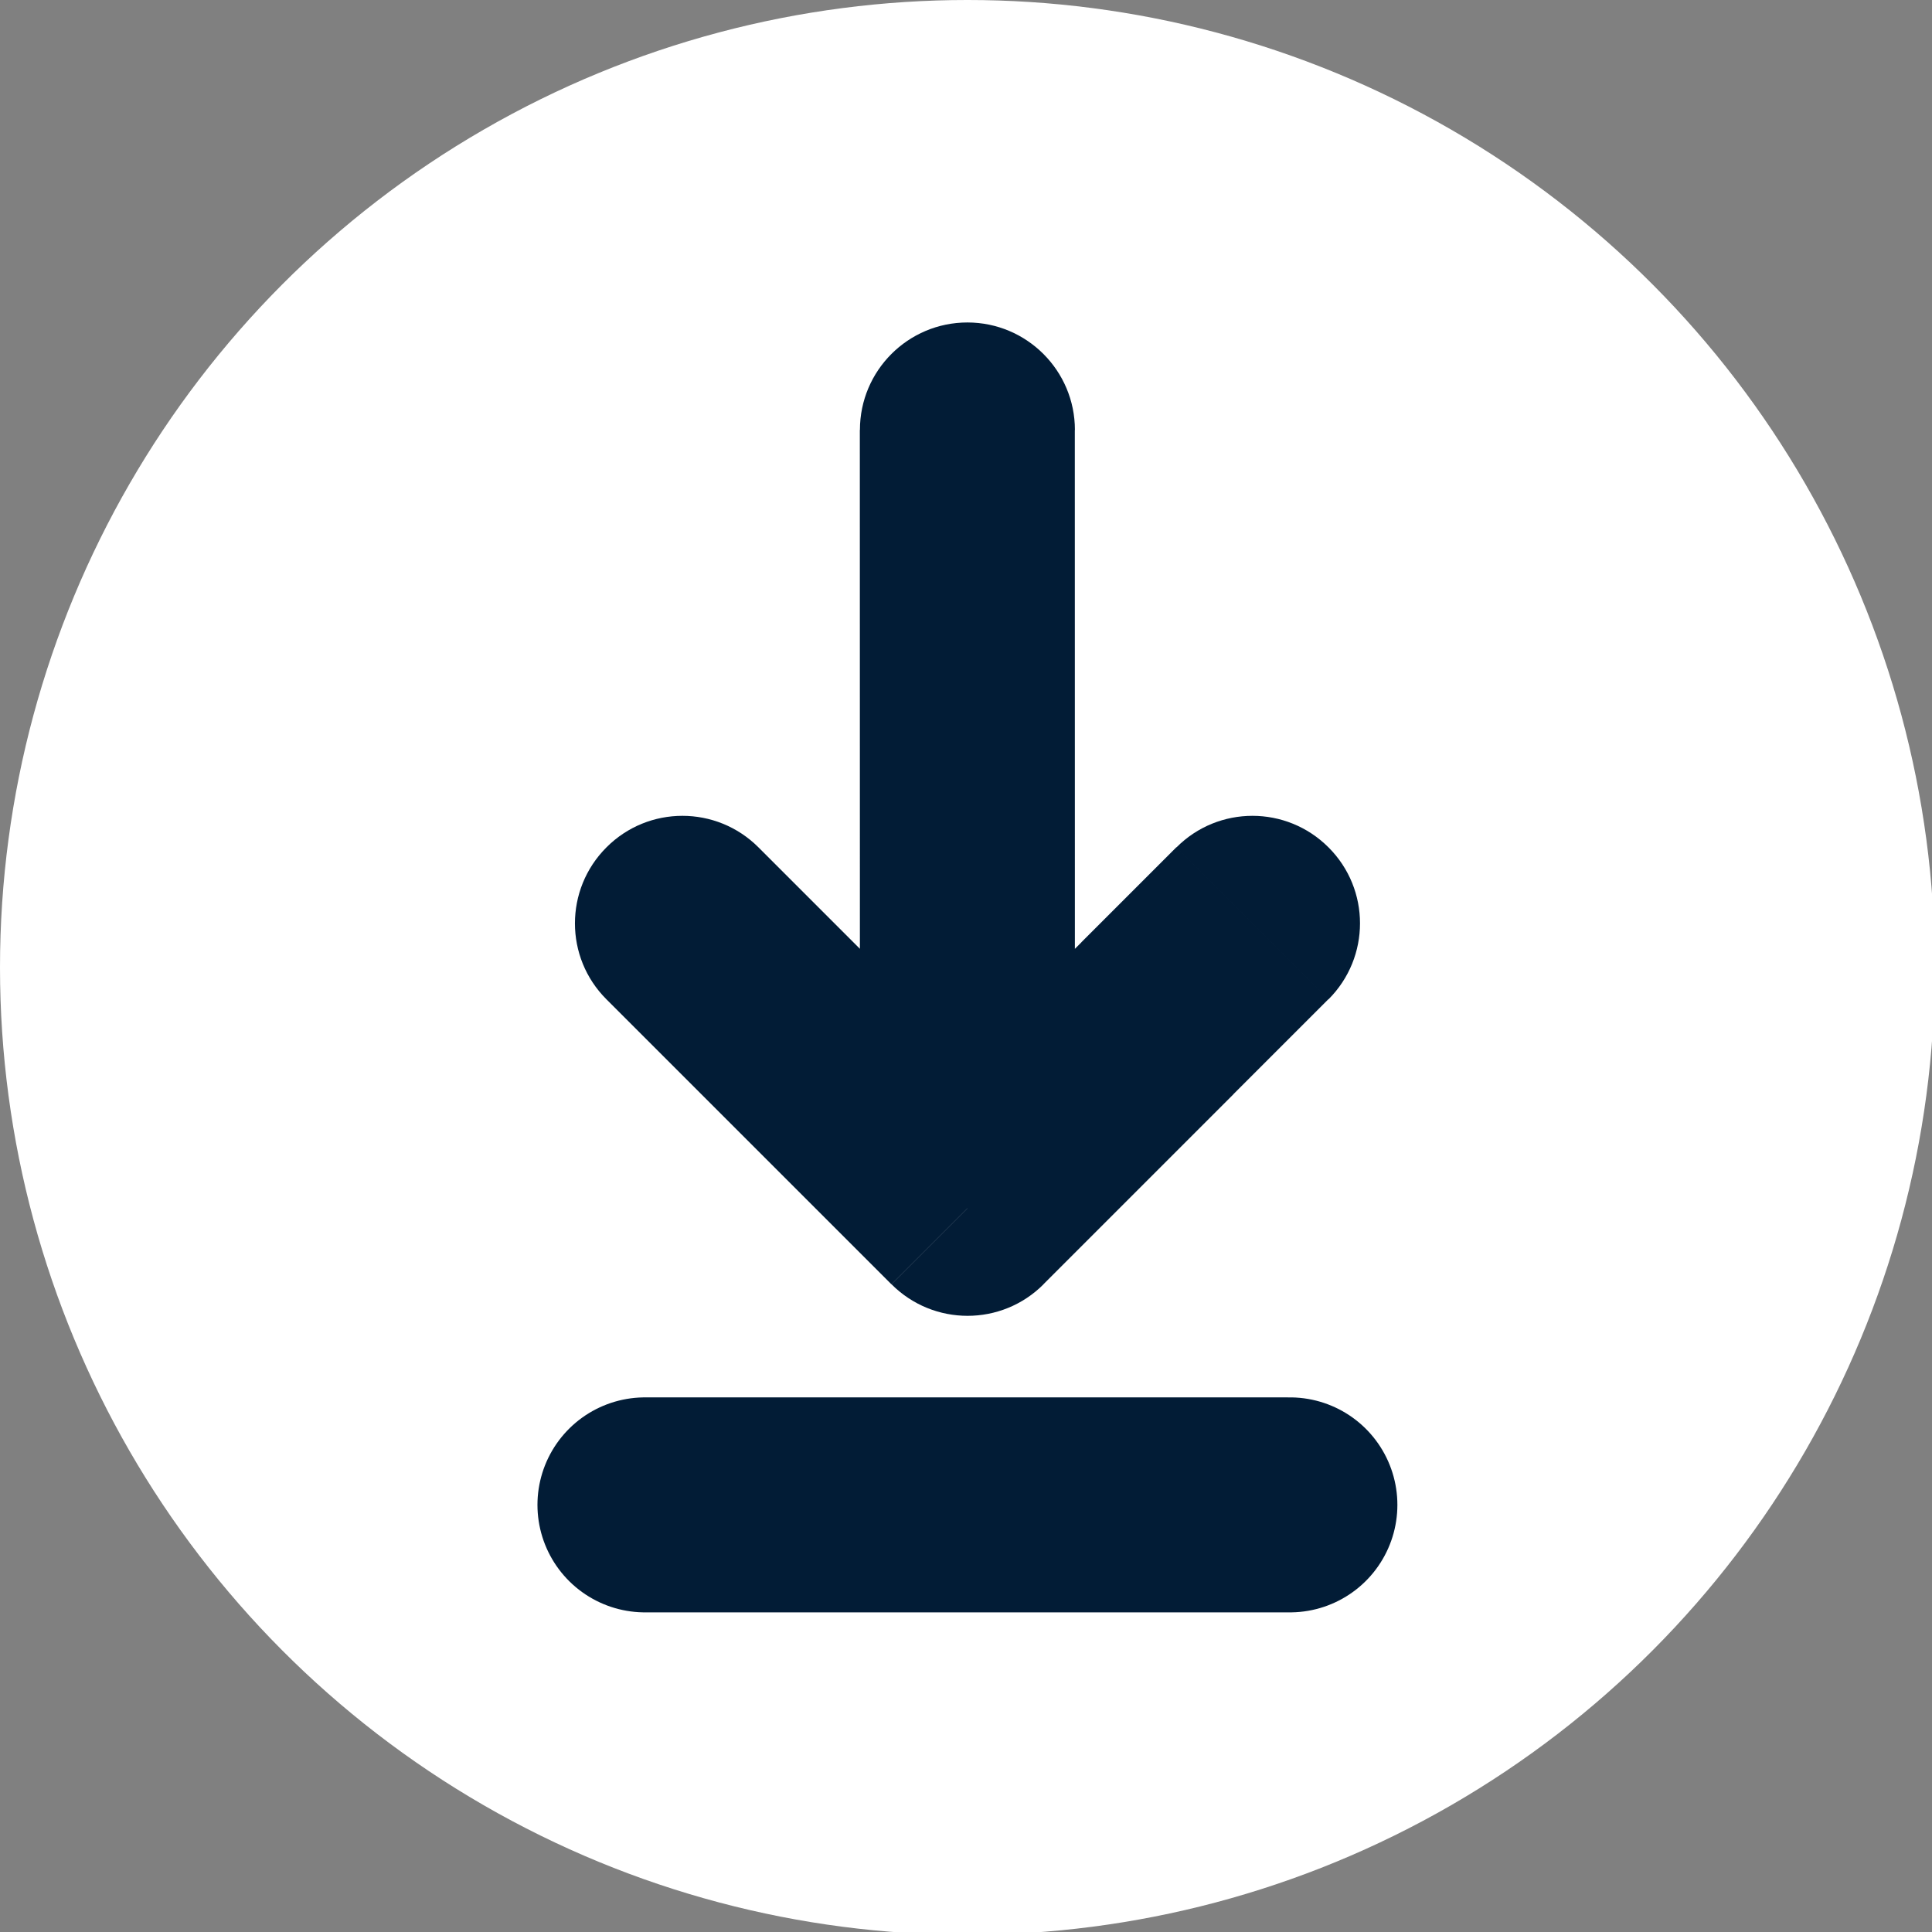 <svg width="18" height="18" version="1.1" viewBox="0 0 4.763 4.763" xml:space="preserve" xmlns="http://www.w3.org/2000/svg"><rect x="0" y="0" width="4.763" height="4.763" fill="#808080" stroke="none"/><g transform="translate(-102.57 -146.12)"><g transform="matrix(.265 0 0 .265 102.57 146.12)" fill="none"><g id="Receive icon"><circle transform="rotate(180,9,9)" cx="9" cy="9" r="9" fill="#fff"/><path d="m9.001 11.241-0.707 0.707c0.391 0.391 1.024 0.391 1.414 0zm0.999-7.241c-7e-5 -0.552-0.448-1-1-1-0.552 7e-5 -1 0.448-1 1zm-2.944 3.883c-0.391-0.391-1.024-0.391-1.414 0-0.391 0.391-0.391 1.024 0 1.414zm5.303 1.414c0.391-0.391 0.391-1.024 0-1.414-0.391-0.391-1.024-0.391-1.414 0zm-2.359 1.944-9e-4 -7.241-2 2.5e-4 9.1e-4 7.241zm0.061-2.475-1.768 1.768 1.414 1.414 1.768-1.768zm-0.354 1.768-1.768-1.768-1.414 1.414 1.768 1.768zm-1.768-1.768-0.884-0.884-1.414 1.414 0.884 0.884zm3.005-0.884-0.884 0.884 1.414 1.414 0.884-0.884z" fill="#021c36"/><path d="m6 14h6" stroke="#021c36" stroke-linecap="round" stroke-width="2"/></g></g></g></svg>
